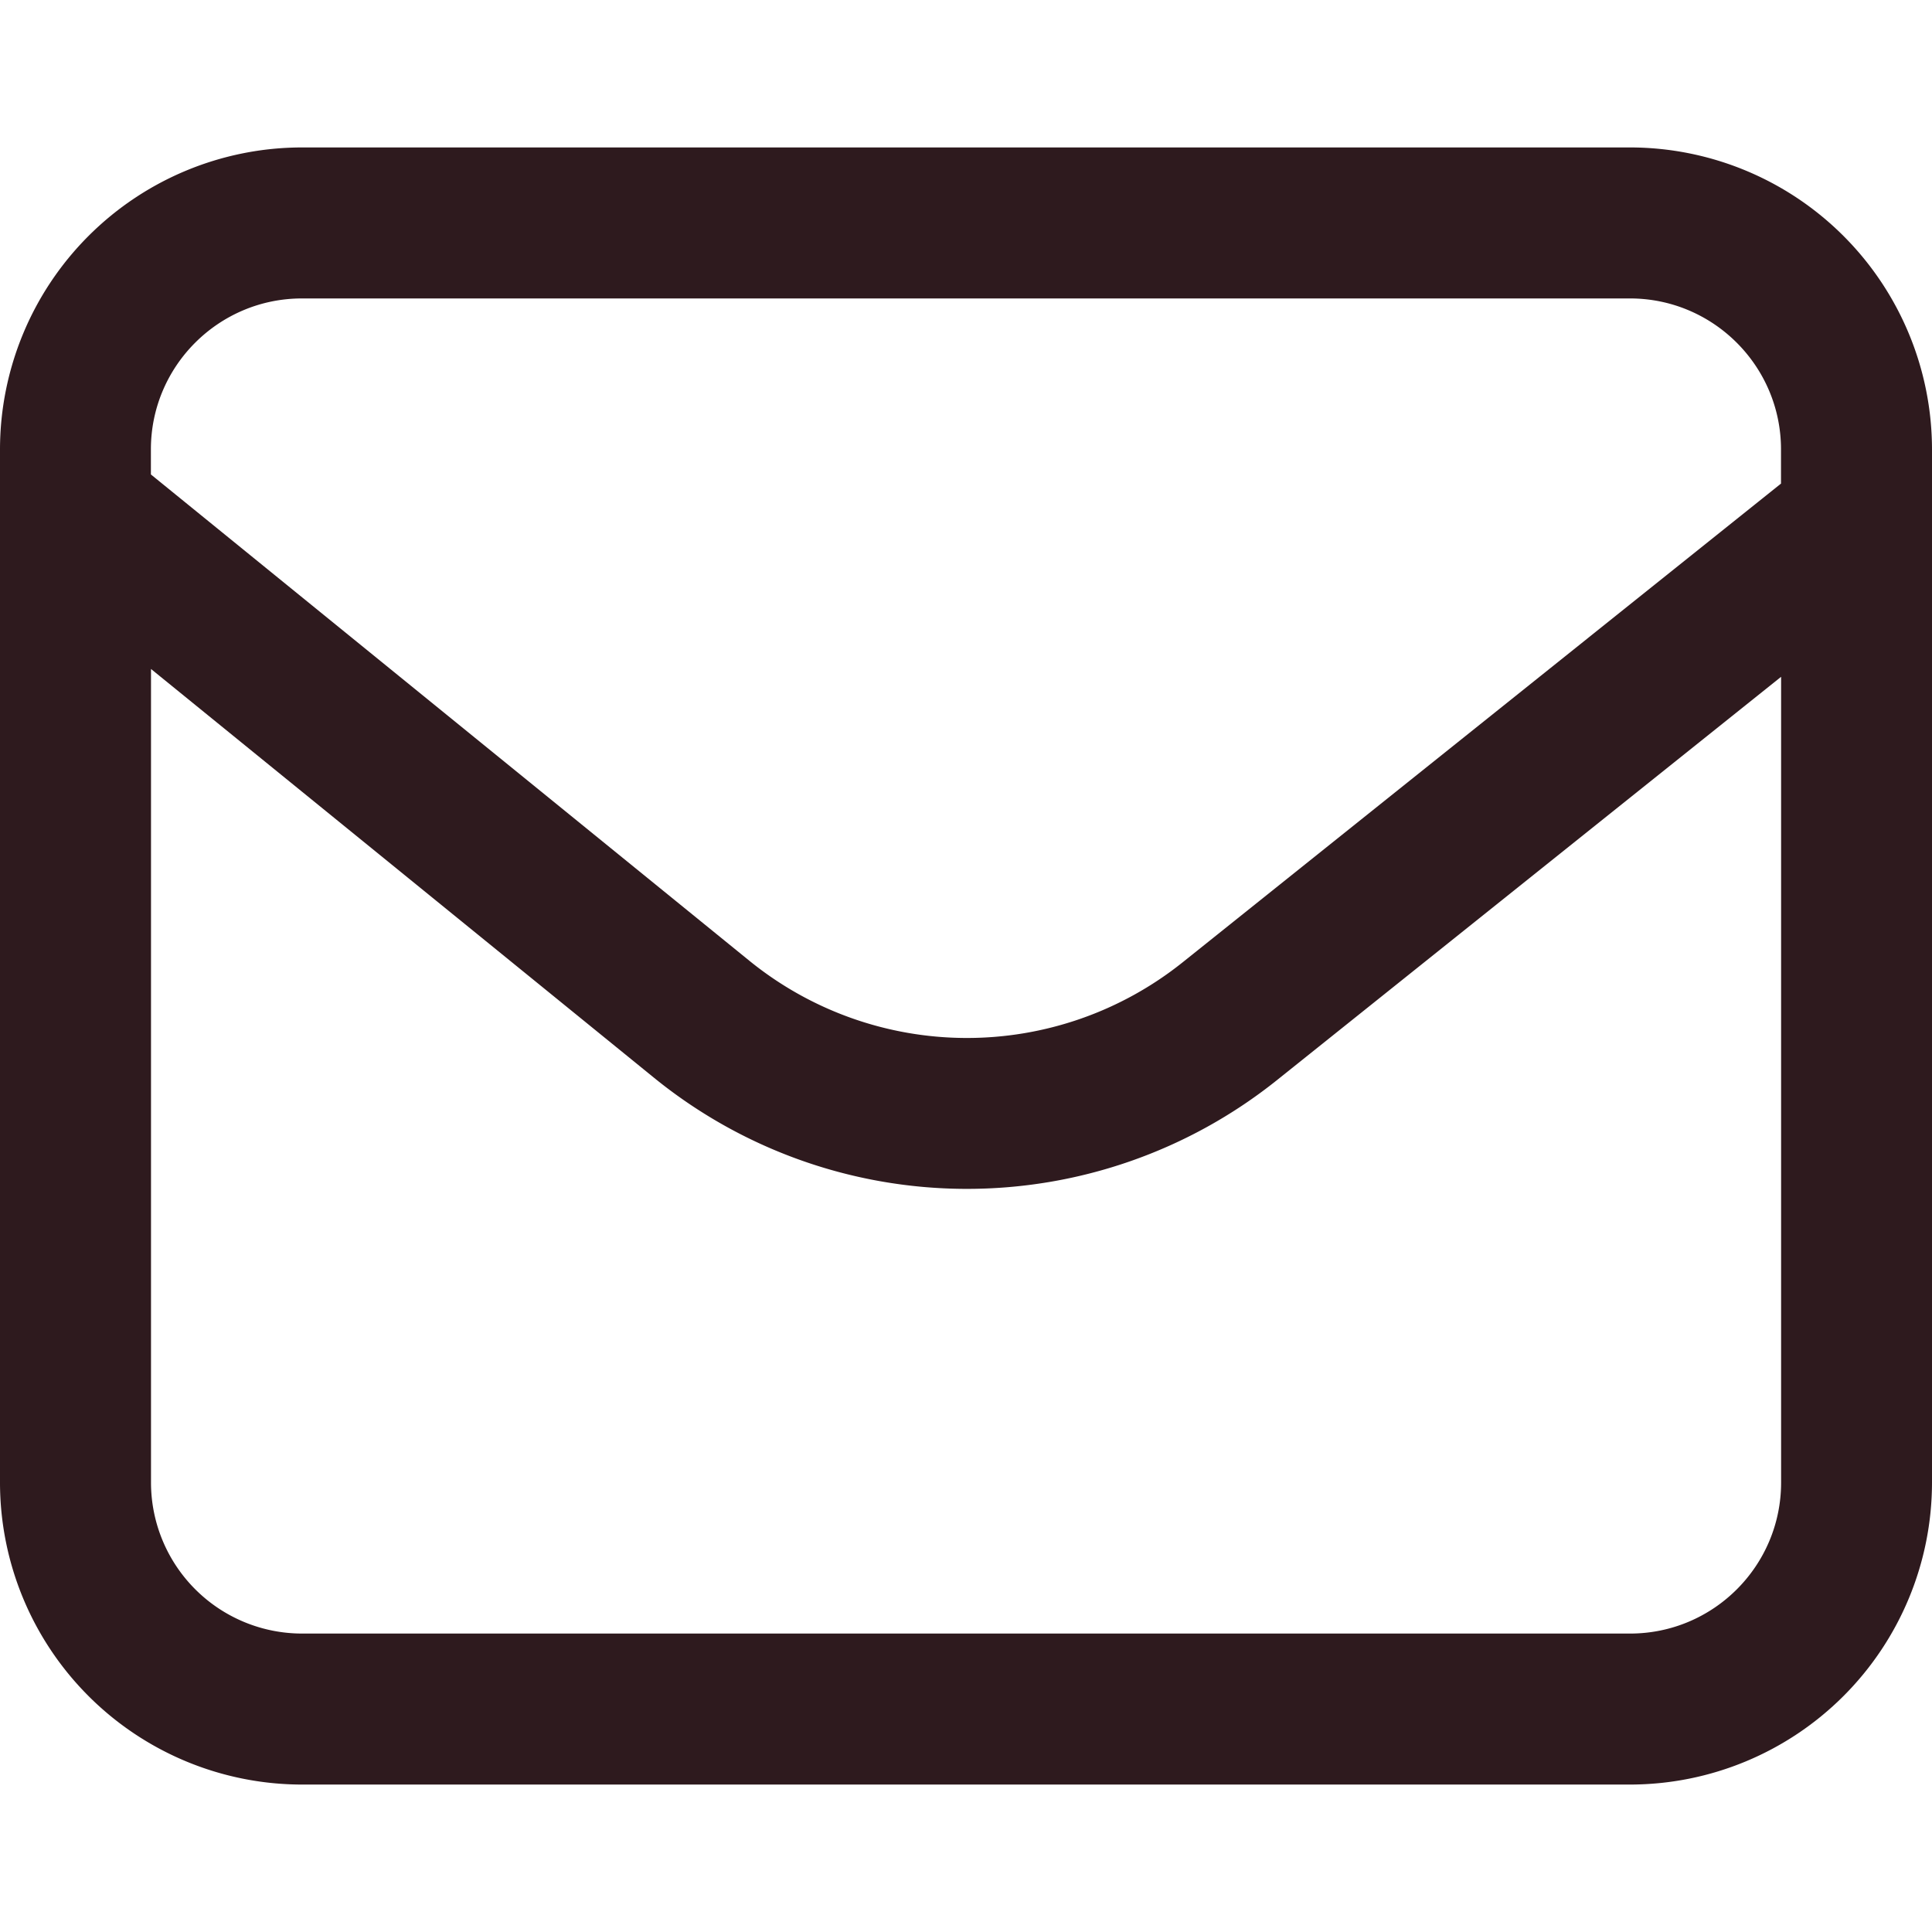 <svg width="19" height="19" fill="none" xmlns="http://www.w3.org/2000/svg"><path d="M16.031 1.45H2.97A2.972 2.972 0 000 4.42v10.16a2.972 2.972 0 002.969 2.97H16.03A2.972 2.972 0 0019 14.58V4.419a2.972 2.972 0 00-2.969-2.969zm1.485 13.13c0 .82-.666 1.485-1.485 1.485H2.97a1.486 1.486 0 01-1.485-1.484V6.579L6.433 10.6a4.88 4.88 0 006.123.024l4.96-3.968v7.925zm0-9.825l-5.887 4.71a3.395 3.395 0 01-4.26-.017L1.484 4.666v-.247c0-.818.666-1.484 1.485-1.484H16.03c.819 0 1.485.666 1.485 1.484v.336z" fill="#2E1A1E"/></svg>